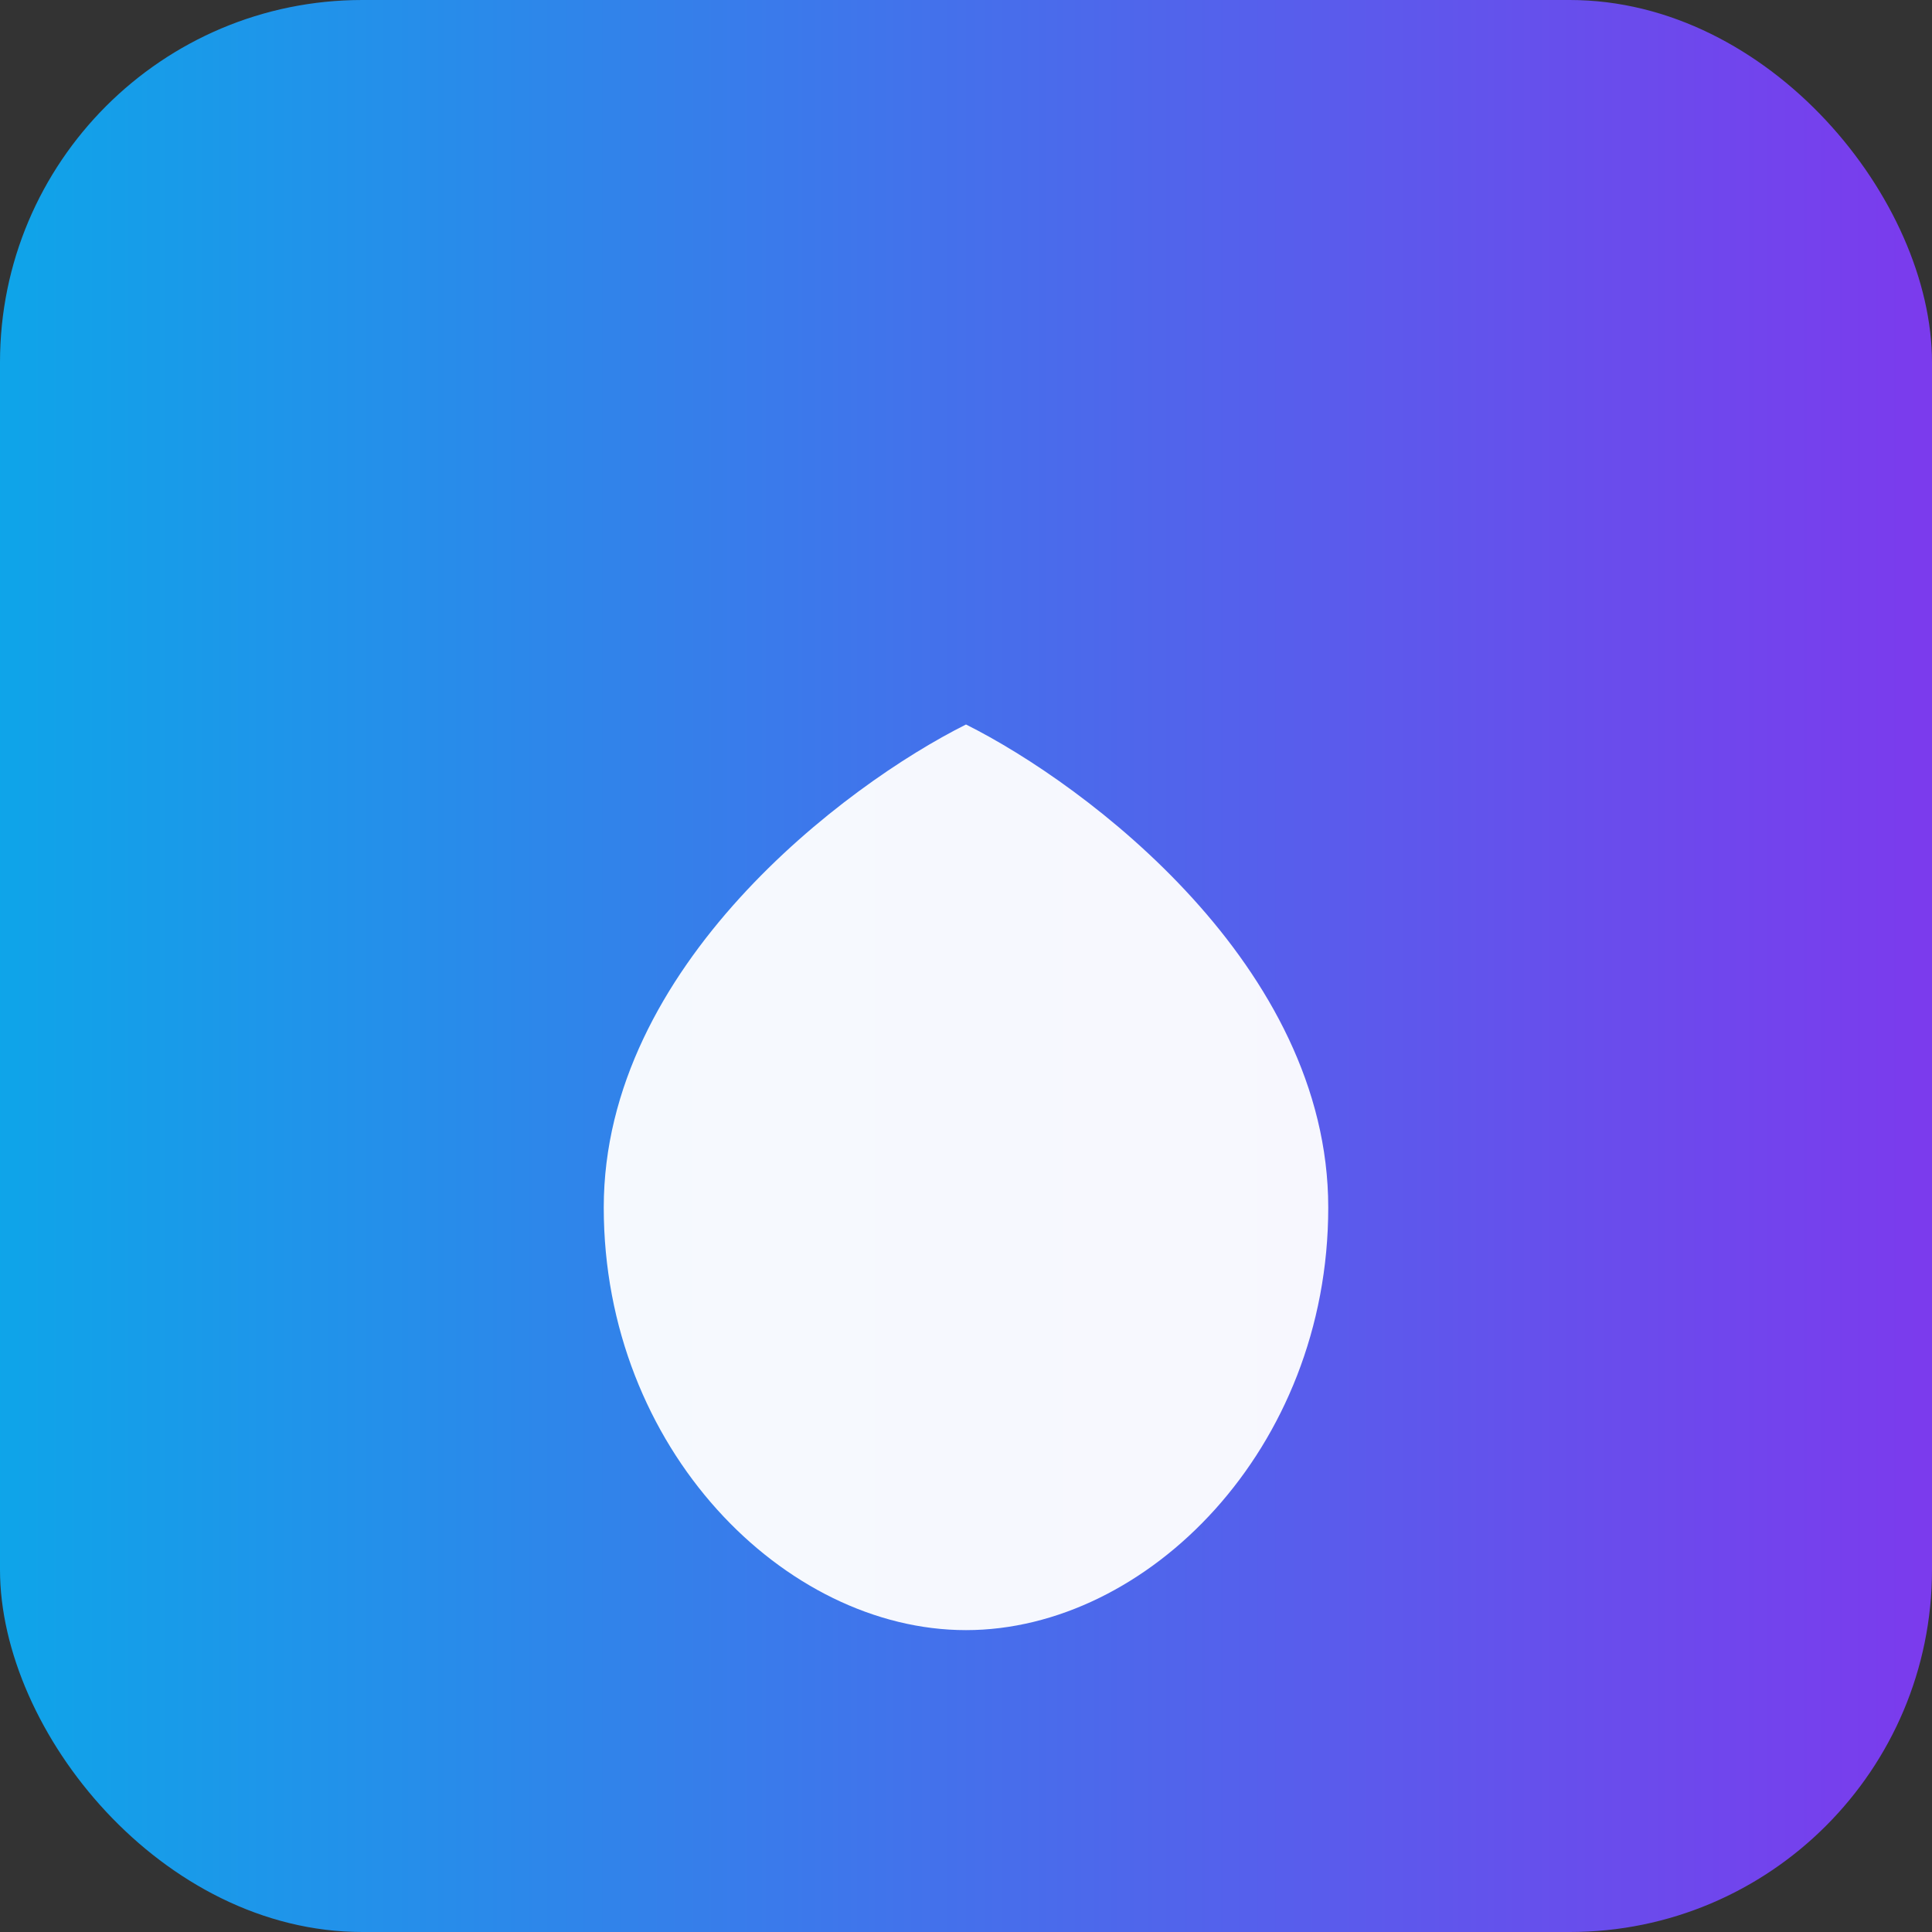 <svg xmlns="http://www.w3.org/2000/svg" viewBox="0 0 64 64"><rect x="0" y="0" width="64" height="64" fill="#333333" stroke="none"/><defs><linearGradient id="g" x1="0" x2="1"><stop offset="0" stop-color="#0ea5e9"/><stop offset="1" stop-color="#7c3aed"/></linearGradient></defs><rect width="64" height="64" rx="12" fill="url(#g)"/><path d="M20 40c0-8 8-14 12-16 4 2 12 8 12 16 0 8-6 14-12 14s-12-6-12-14z" fill="#fff" opacity=".95"/></svg>